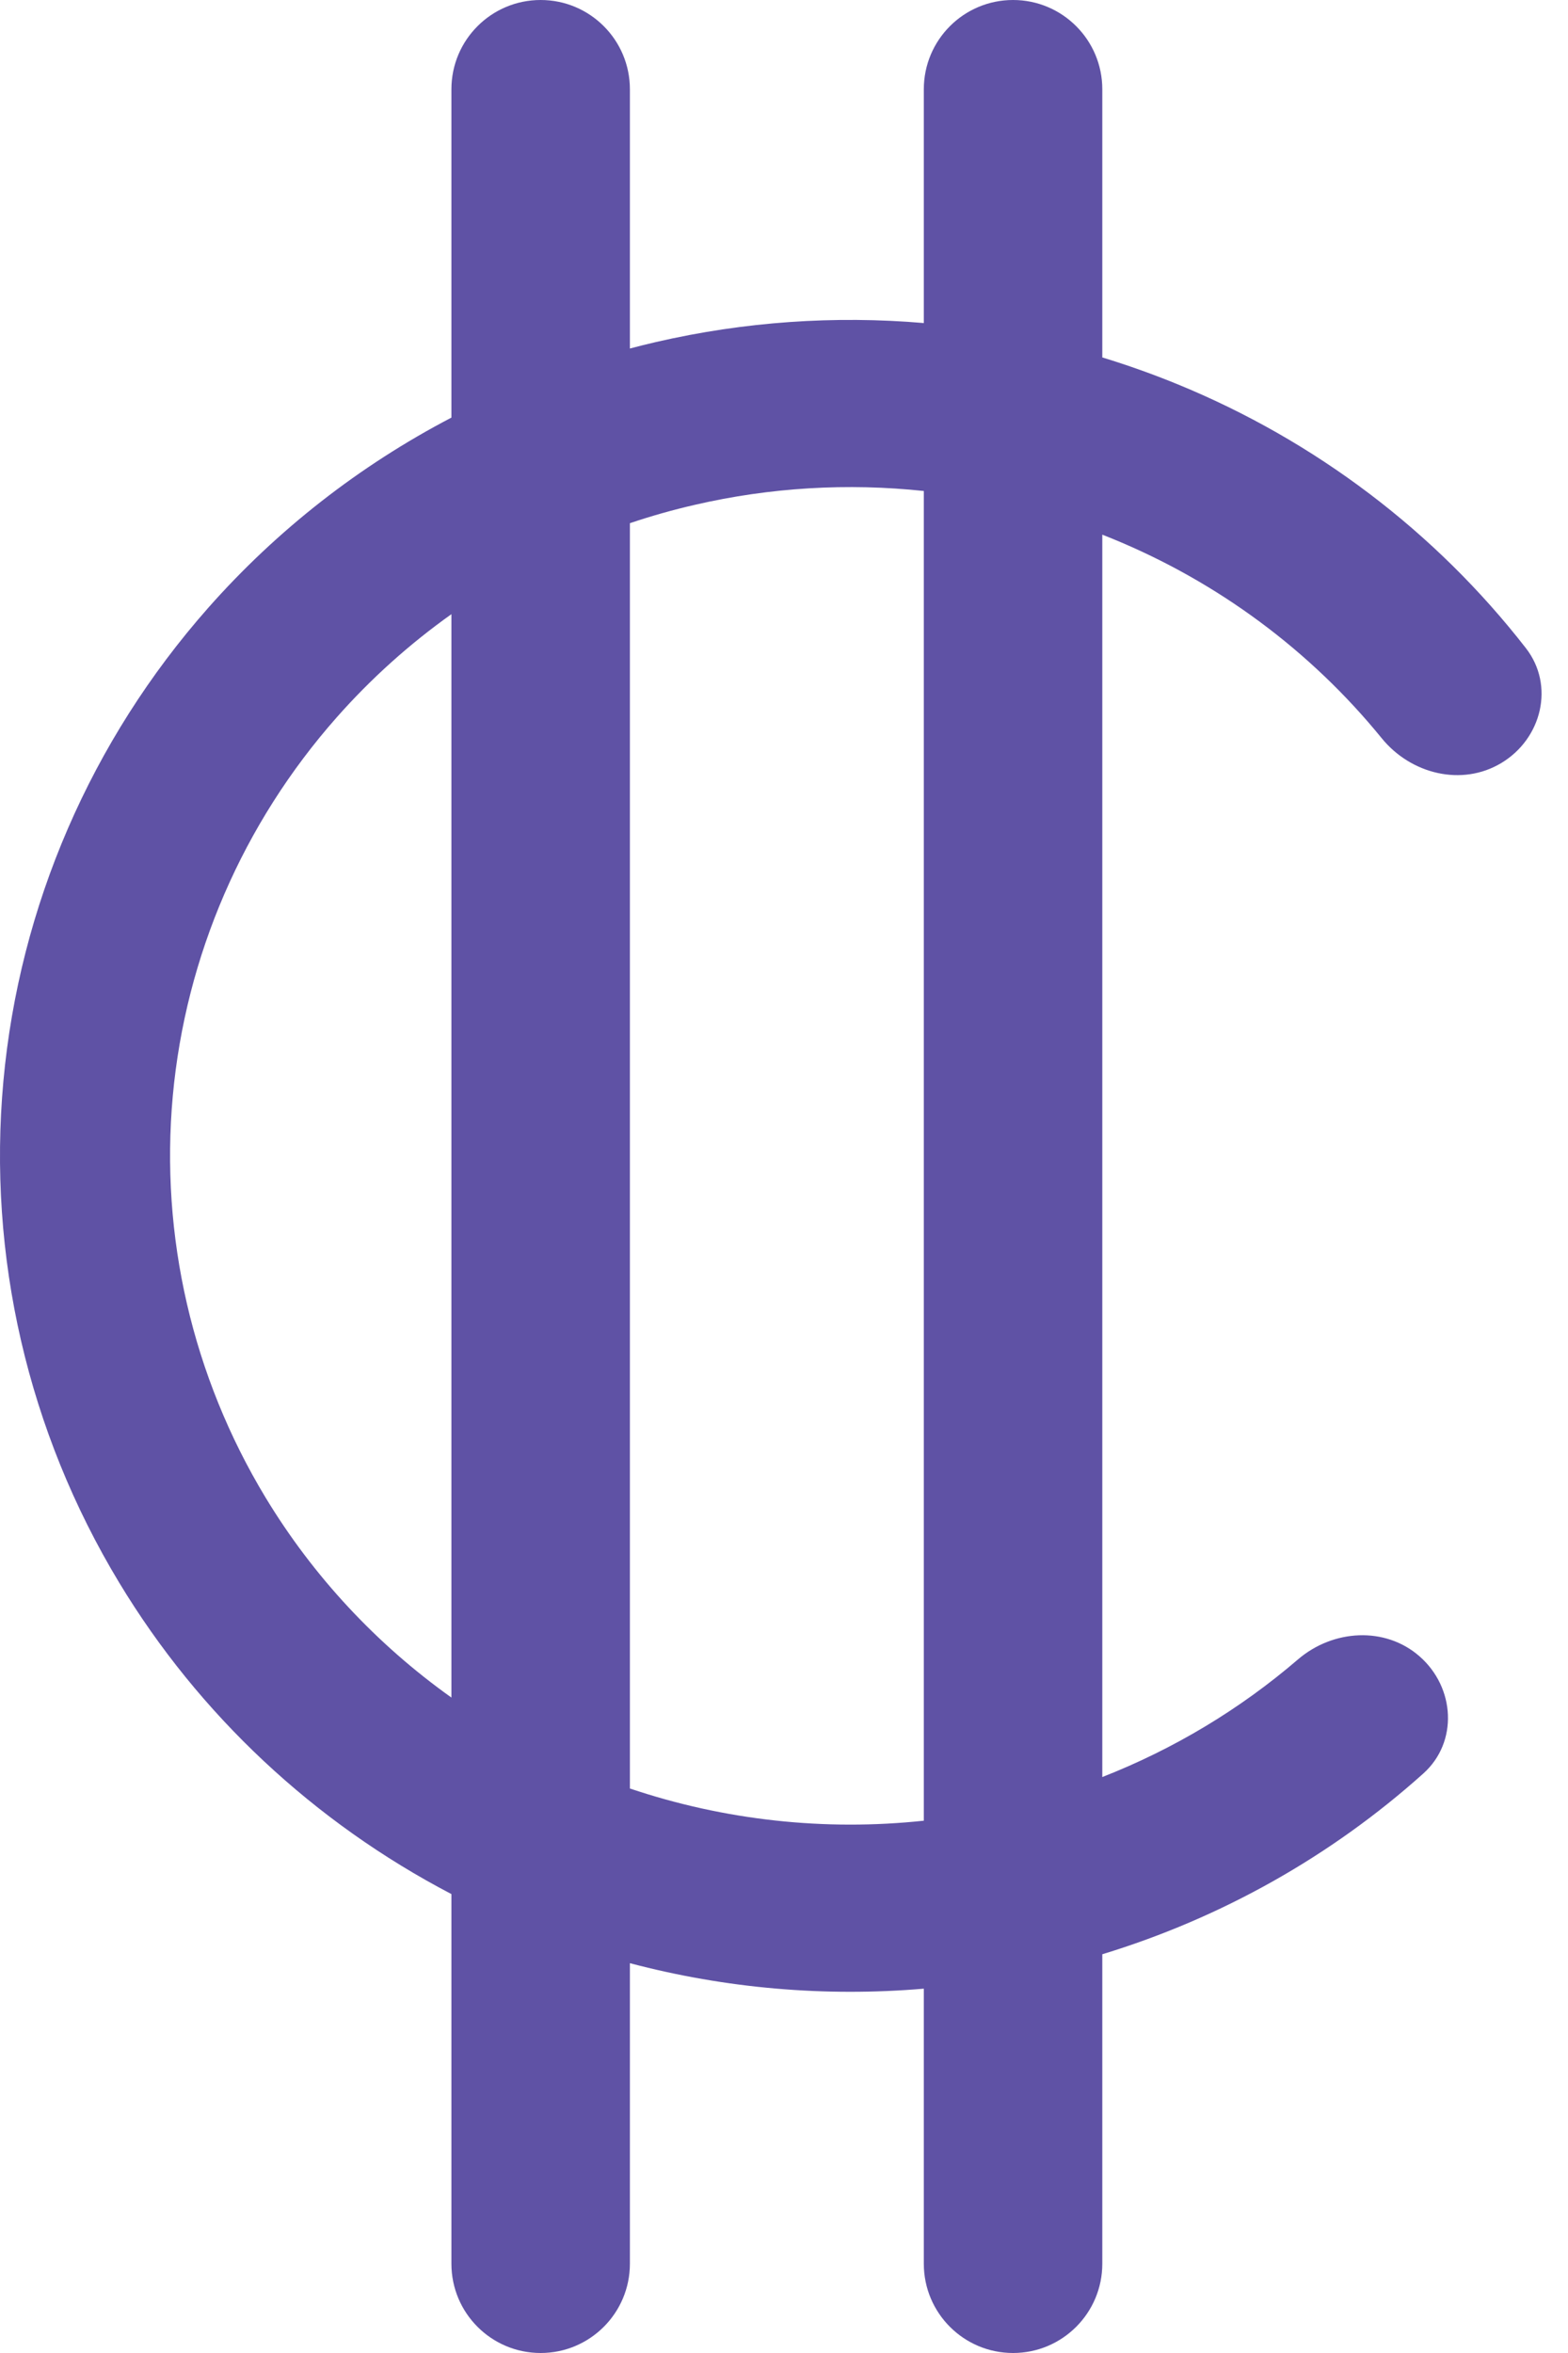 <svg width="36" height="54" viewBox="0 0 36 54" fill="none" xmlns="http://www.w3.org/2000/svg">
<path fill-rule="evenodd" clip-rule="evenodd" d="M10.364 2.049C10.364 0.917 11.281 0 12.413 0C13.544 0 14.462 0.917 14.462 2.049V7.998C14.661 7.945 14.862 7.896 15.063 7.849C17.088 7.382 19.163 7.239 21.21 7.414V2.049C21.21 0.917 22.127 0 23.259 0C24.39 0 25.308 0.917 25.308 2.049V8.203C25.891 8.381 26.467 8.586 27.034 8.818C30.205 10.117 32.96 12.21 35.032 14.873C35.699 15.729 35.401 16.949 34.472 17.509C33.564 18.057 32.392 17.765 31.723 16.942C30.09 14.936 27.964 13.356 25.532 12.36C25.457 12.329 25.383 12.299 25.308 12.27V40.782C26.948 40.14 28.468 39.227 29.8 38.083C30.602 37.395 31.801 37.317 32.595 38.015C33.408 38.73 33.483 39.981 32.676 40.703C30.561 42.599 28.045 44.015 25.308 44.849V51.951C25.308 53.083 24.39 54 23.259 54C22.127 54 21.21 53.083 21.21 51.951V45.639C18.942 45.832 16.658 45.634 14.462 45.054V51.951C14.462 53.083 13.544 54 12.413 54C11.281 54 10.364 53.083 10.364 51.951V43.468C7.211 41.822 4.568 39.353 2.736 36.32C0.641 32.853 -0.289 28.825 0.078 24.81C0.445 20.794 2.091 16.994 4.781 13.949C6.363 12.159 8.258 10.683 10.364 9.584V2.049ZM21.21 41.784V11.268C19.463 11.082 17.687 11.185 15.956 11.585C15.449 11.701 14.951 11.842 14.462 12.007V41.045C16.63 41.775 18.935 42.027 21.21 41.784ZM7.729 16.465C8.517 15.573 9.402 14.779 10.364 14.095V38.958C8.646 37.735 7.189 36.174 6.093 34.361C4.418 31.587 3.674 28.366 3.967 25.153C4.261 21.94 5.577 18.9 7.729 16.465Z" fill="#5F52A5"/>
</svg>
